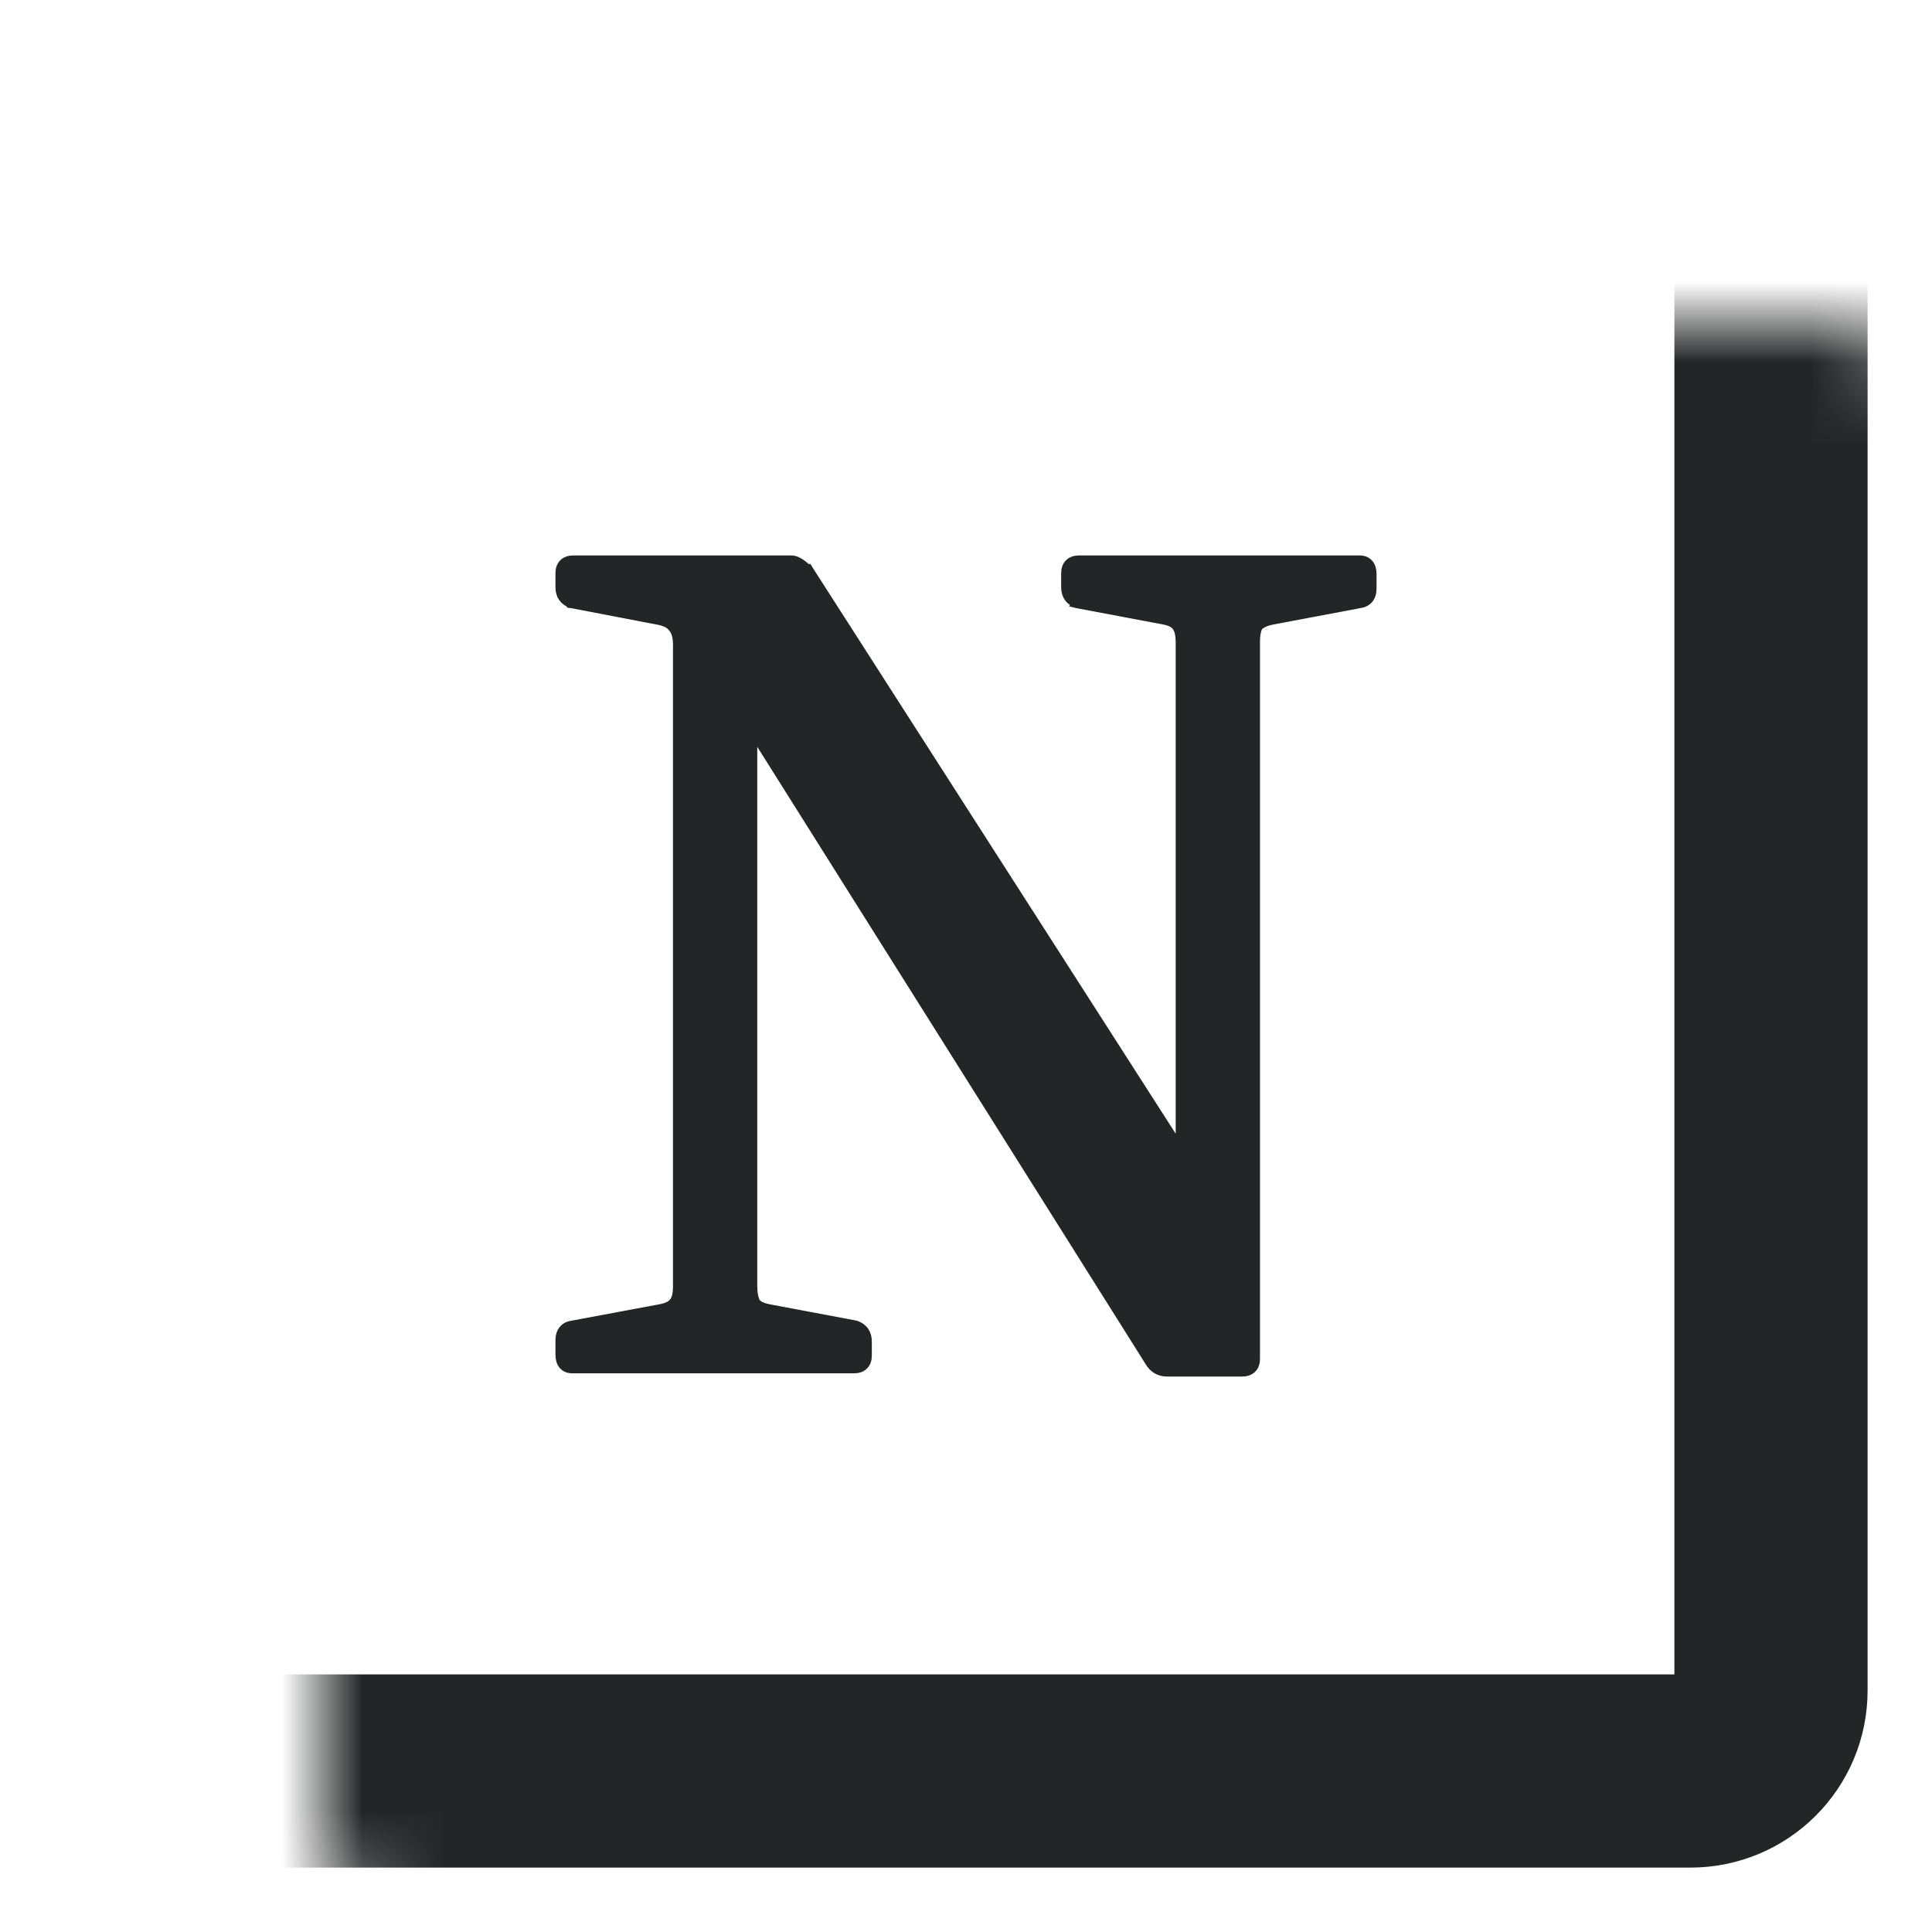 <svg width="24" height="24" viewBox="0 0 24 24" fill="none" xmlns="http://www.w3.org/2000/svg">
<mask id="path-1-inside-1_172_11275" fill="white">
<rect x="2" y="2" width="20" height="20" rx="1"/>
</mask>
<rect x="2" y="2" width="20" height="20" rx="1" stroke="#242526" stroke-width="2.4" mask="url(#path-1-inside-1_172_11275)"/>
<path d="M15.819 7.707L15.819 7.707L16.885 7.506C16.934 7.5 16.977 7.481 17.008 7.445C17.038 7.408 17.05 7.361 17.05 7.309V7.134C17.05 7.084 17.04 7.037 17.011 7.002C16.981 6.965 16.937 6.95 16.89 6.95H13.405C13.357 6.95 13.311 6.962 13.278 6.995C13.245 7.027 13.232 7.073 13.232 7.121V7.295C13.232 7.343 13.243 7.387 13.269 7.424C13.294 7.461 13.331 7.487 13.376 7.503L13.375 7.504L13.383 7.506L14.451 7.707L14.451 7.707C14.543 7.724 14.592 7.755 14.614 7.791L14.614 7.791L14.616 7.795C14.639 7.826 14.655 7.888 14.655 7.993V14.254L10.054 7.08L10.04 7.057H10.028C10.026 7.056 10.025 7.055 10.023 7.053C10.022 7.052 10.02 7.051 10.019 7.05C10.008 7.04 9.994 7.027 9.977 7.014C9.943 6.987 9.888 6.95 9.828 6.95H7.123C7.074 6.95 7.029 6.962 6.996 6.995C6.962 7.027 6.95 7.073 6.95 7.121V7.295C6.95 7.343 6.961 7.387 6.986 7.424C7.012 7.461 7.049 7.487 7.093 7.503L7.093 7.504L7.101 7.505L8.156 7.707L8.156 7.707L8.157 7.707C8.258 7.724 8.317 7.756 8.347 7.795L8.347 7.796L8.35 7.799C8.387 7.84 8.41 7.906 8.41 8.007V15.98C8.41 16.084 8.39 16.144 8.362 16.174L8.362 16.174L8.358 16.178C8.337 16.207 8.288 16.236 8.193 16.253L8.193 16.253L7.115 16.454C7.066 16.46 7.023 16.478 6.992 16.515C6.962 16.552 6.95 16.599 6.95 16.651V16.826C6.95 16.876 6.96 16.923 6.989 16.958C7.019 16.995 7.063 17.01 7.11 17.01H10.607C10.656 17.01 10.701 16.998 10.735 16.965C10.768 16.932 10.78 16.887 10.78 16.839V16.664C10.78 16.616 10.769 16.572 10.744 16.535C10.718 16.498 10.681 16.473 10.637 16.456L10.637 16.456L10.629 16.454L9.561 16.253L9.561 16.253C9.468 16.236 9.419 16.208 9.397 16.18C9.372 16.138 9.357 16.069 9.357 15.966V9.104L14.273 16.918C14.323 17.005 14.4 17.05 14.5 17.05H15.429C15.478 17.05 15.523 17.038 15.557 17.005C15.59 16.973 15.602 16.927 15.602 16.879V7.98C15.602 7.877 15.618 7.815 15.64 7.783C15.671 7.751 15.727 7.724 15.819 7.707Z" fill="#242526" stroke="#242526" stroke-width="0.1"/>
</svg>

